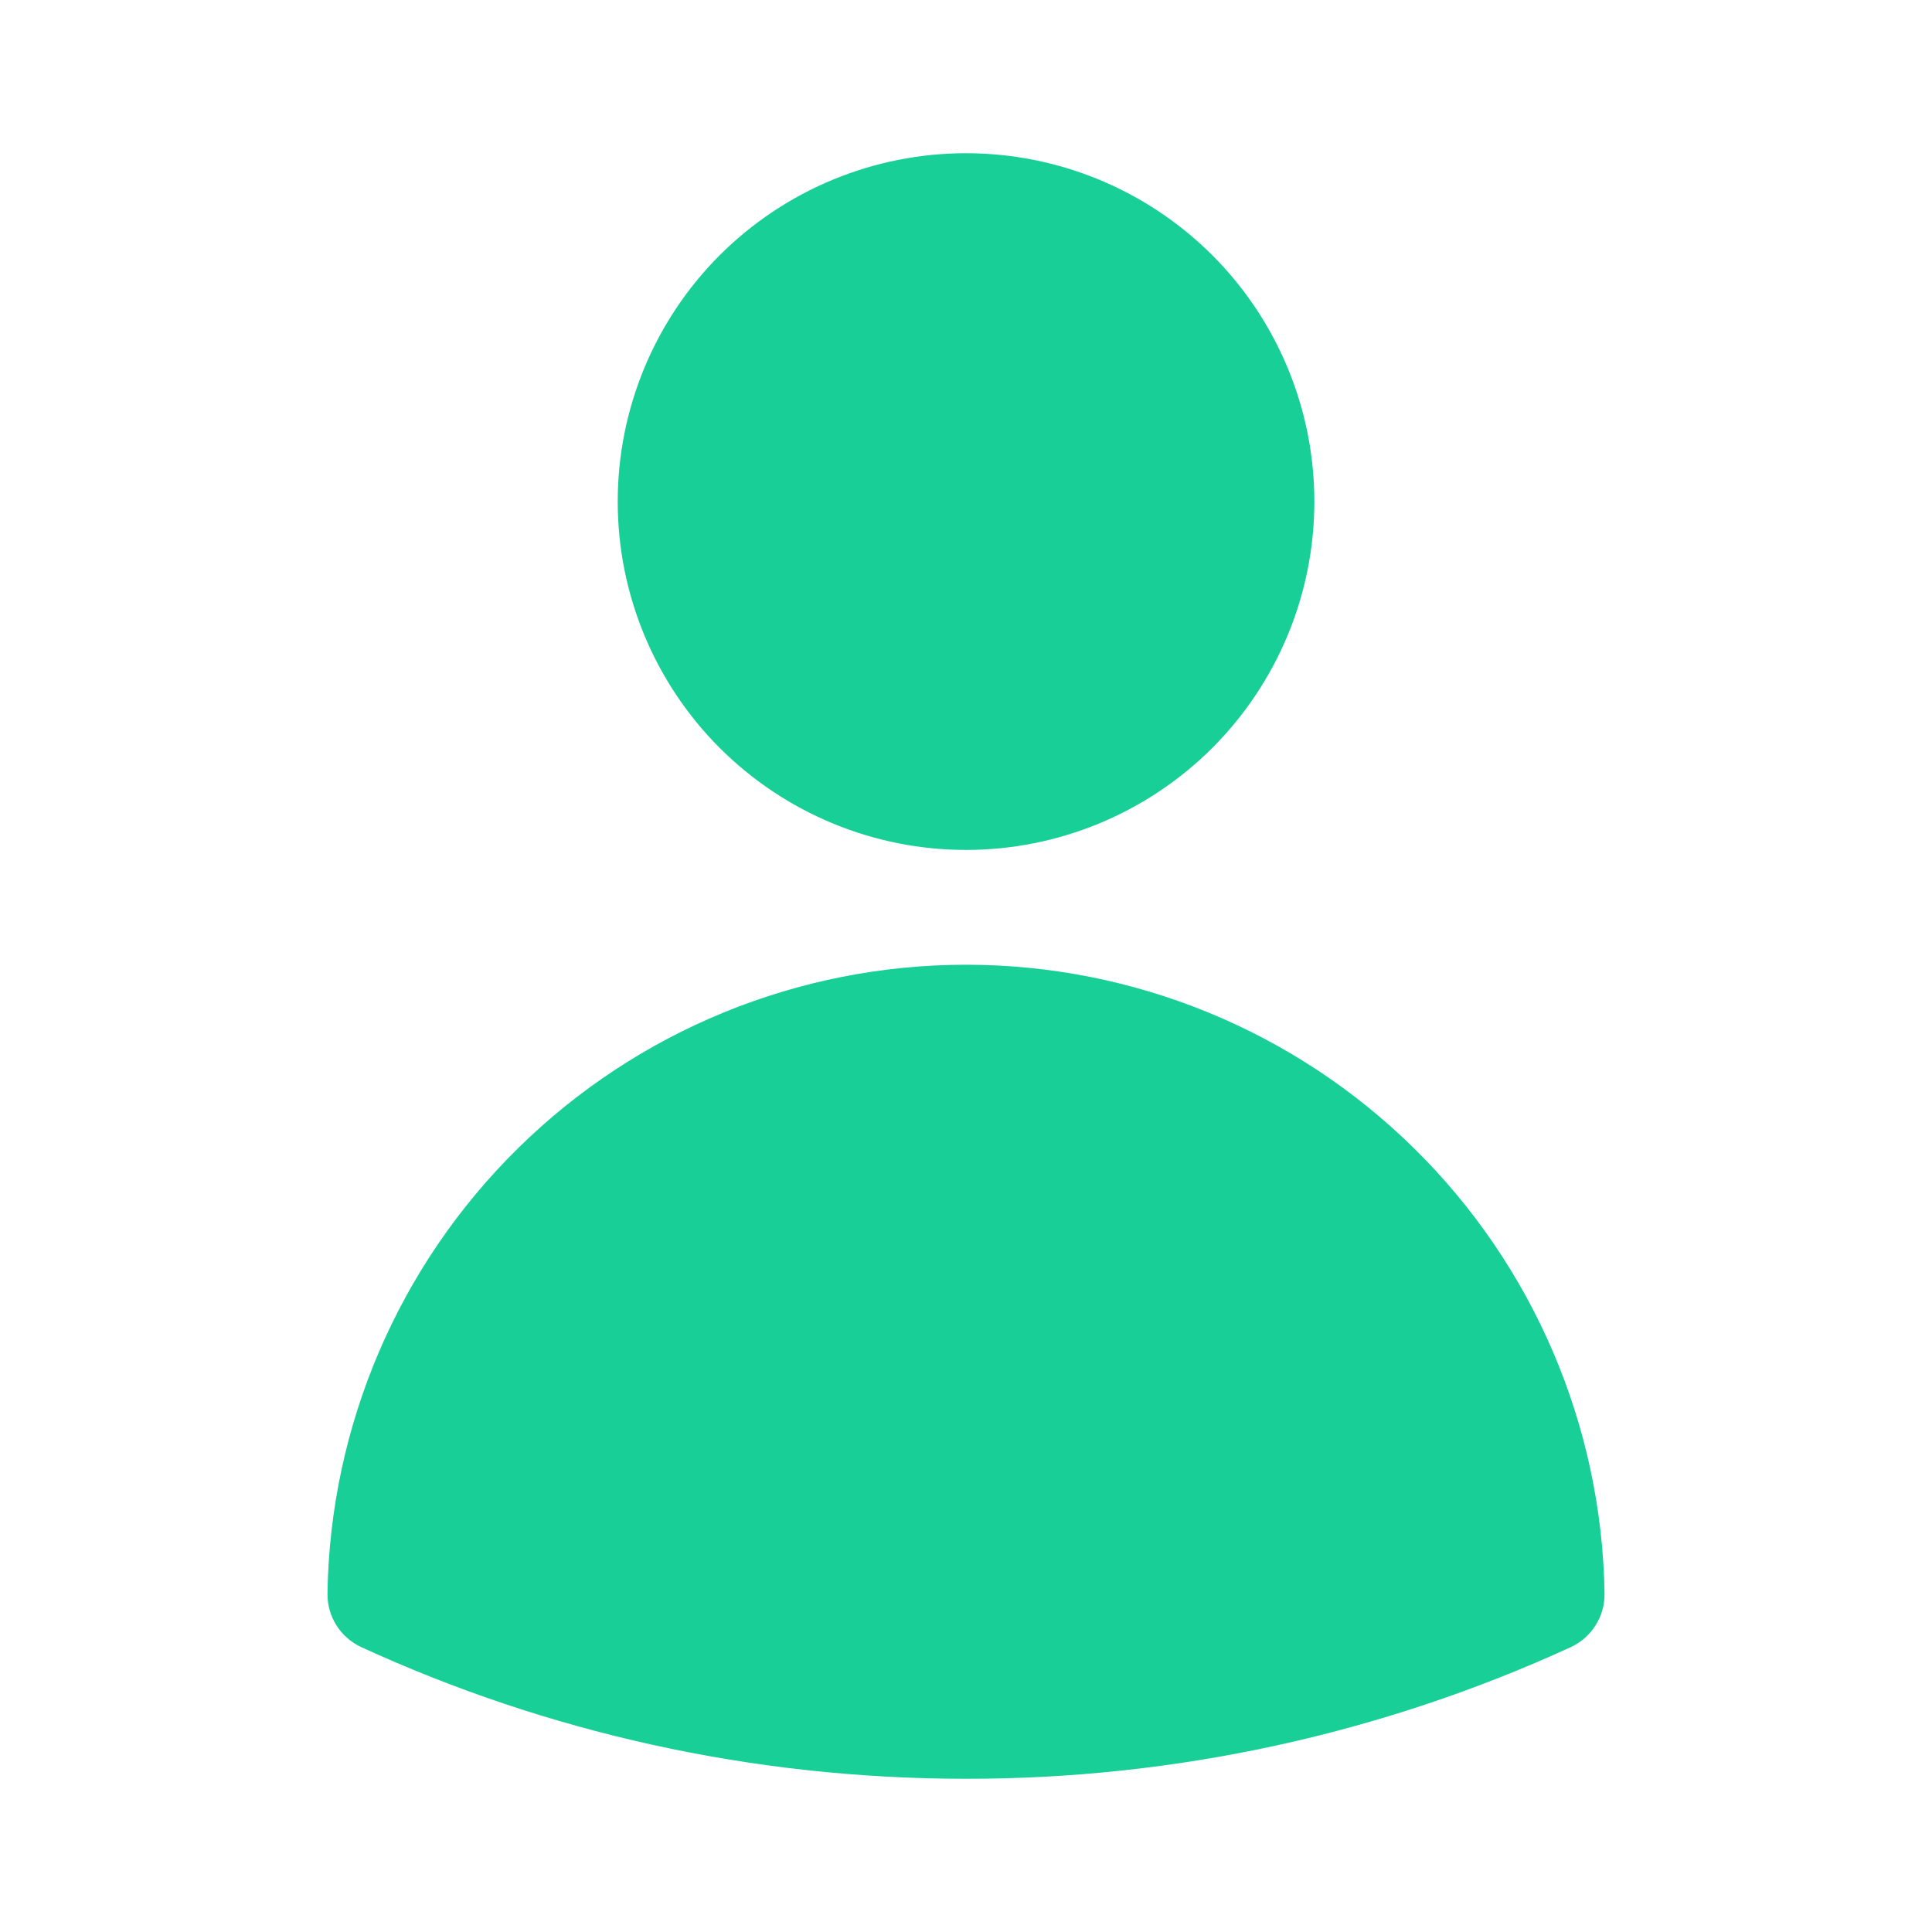 <svg width="26" height="26" viewBox="0 0 26 26" fill="none" xmlns="http://www.w3.org/2000/svg">
<path fill-rule="evenodd" clip-rule="evenodd" d="M8.313 6.75C8.313 5.507 8.806 4.315 9.685 3.435C10.565 2.556 11.757 2.062 13 2.062C14.243 2.062 15.435 2.556 16.315 3.435C17.194 4.315 17.688 5.507 17.688 6.75C17.688 7.993 17.194 9.185 16.315 10.065C15.435 10.944 14.243 11.438 13 11.438C11.757 11.438 10.565 10.944 9.685 10.065C8.806 9.185 8.313 7.993 8.313 6.75ZM4.407 21.443C4.442 19.187 5.363 17.035 6.971 15.453C8.578 13.87 10.744 12.983 13 12.983C15.256 12.983 17.422 13.87 19.029 15.453C20.637 17.035 21.558 19.187 21.593 21.443C21.596 21.595 21.554 21.744 21.473 21.872C21.392 22.001 21.276 22.103 21.138 22.167C18.585 23.337 15.809 23.941 13 23.938C10.098 23.938 7.341 23.304 4.863 22.167C4.725 22.103 4.608 22.001 4.527 21.872C4.446 21.744 4.405 21.595 4.407 21.443Z" fill="#17CF97"/>
</svg>
